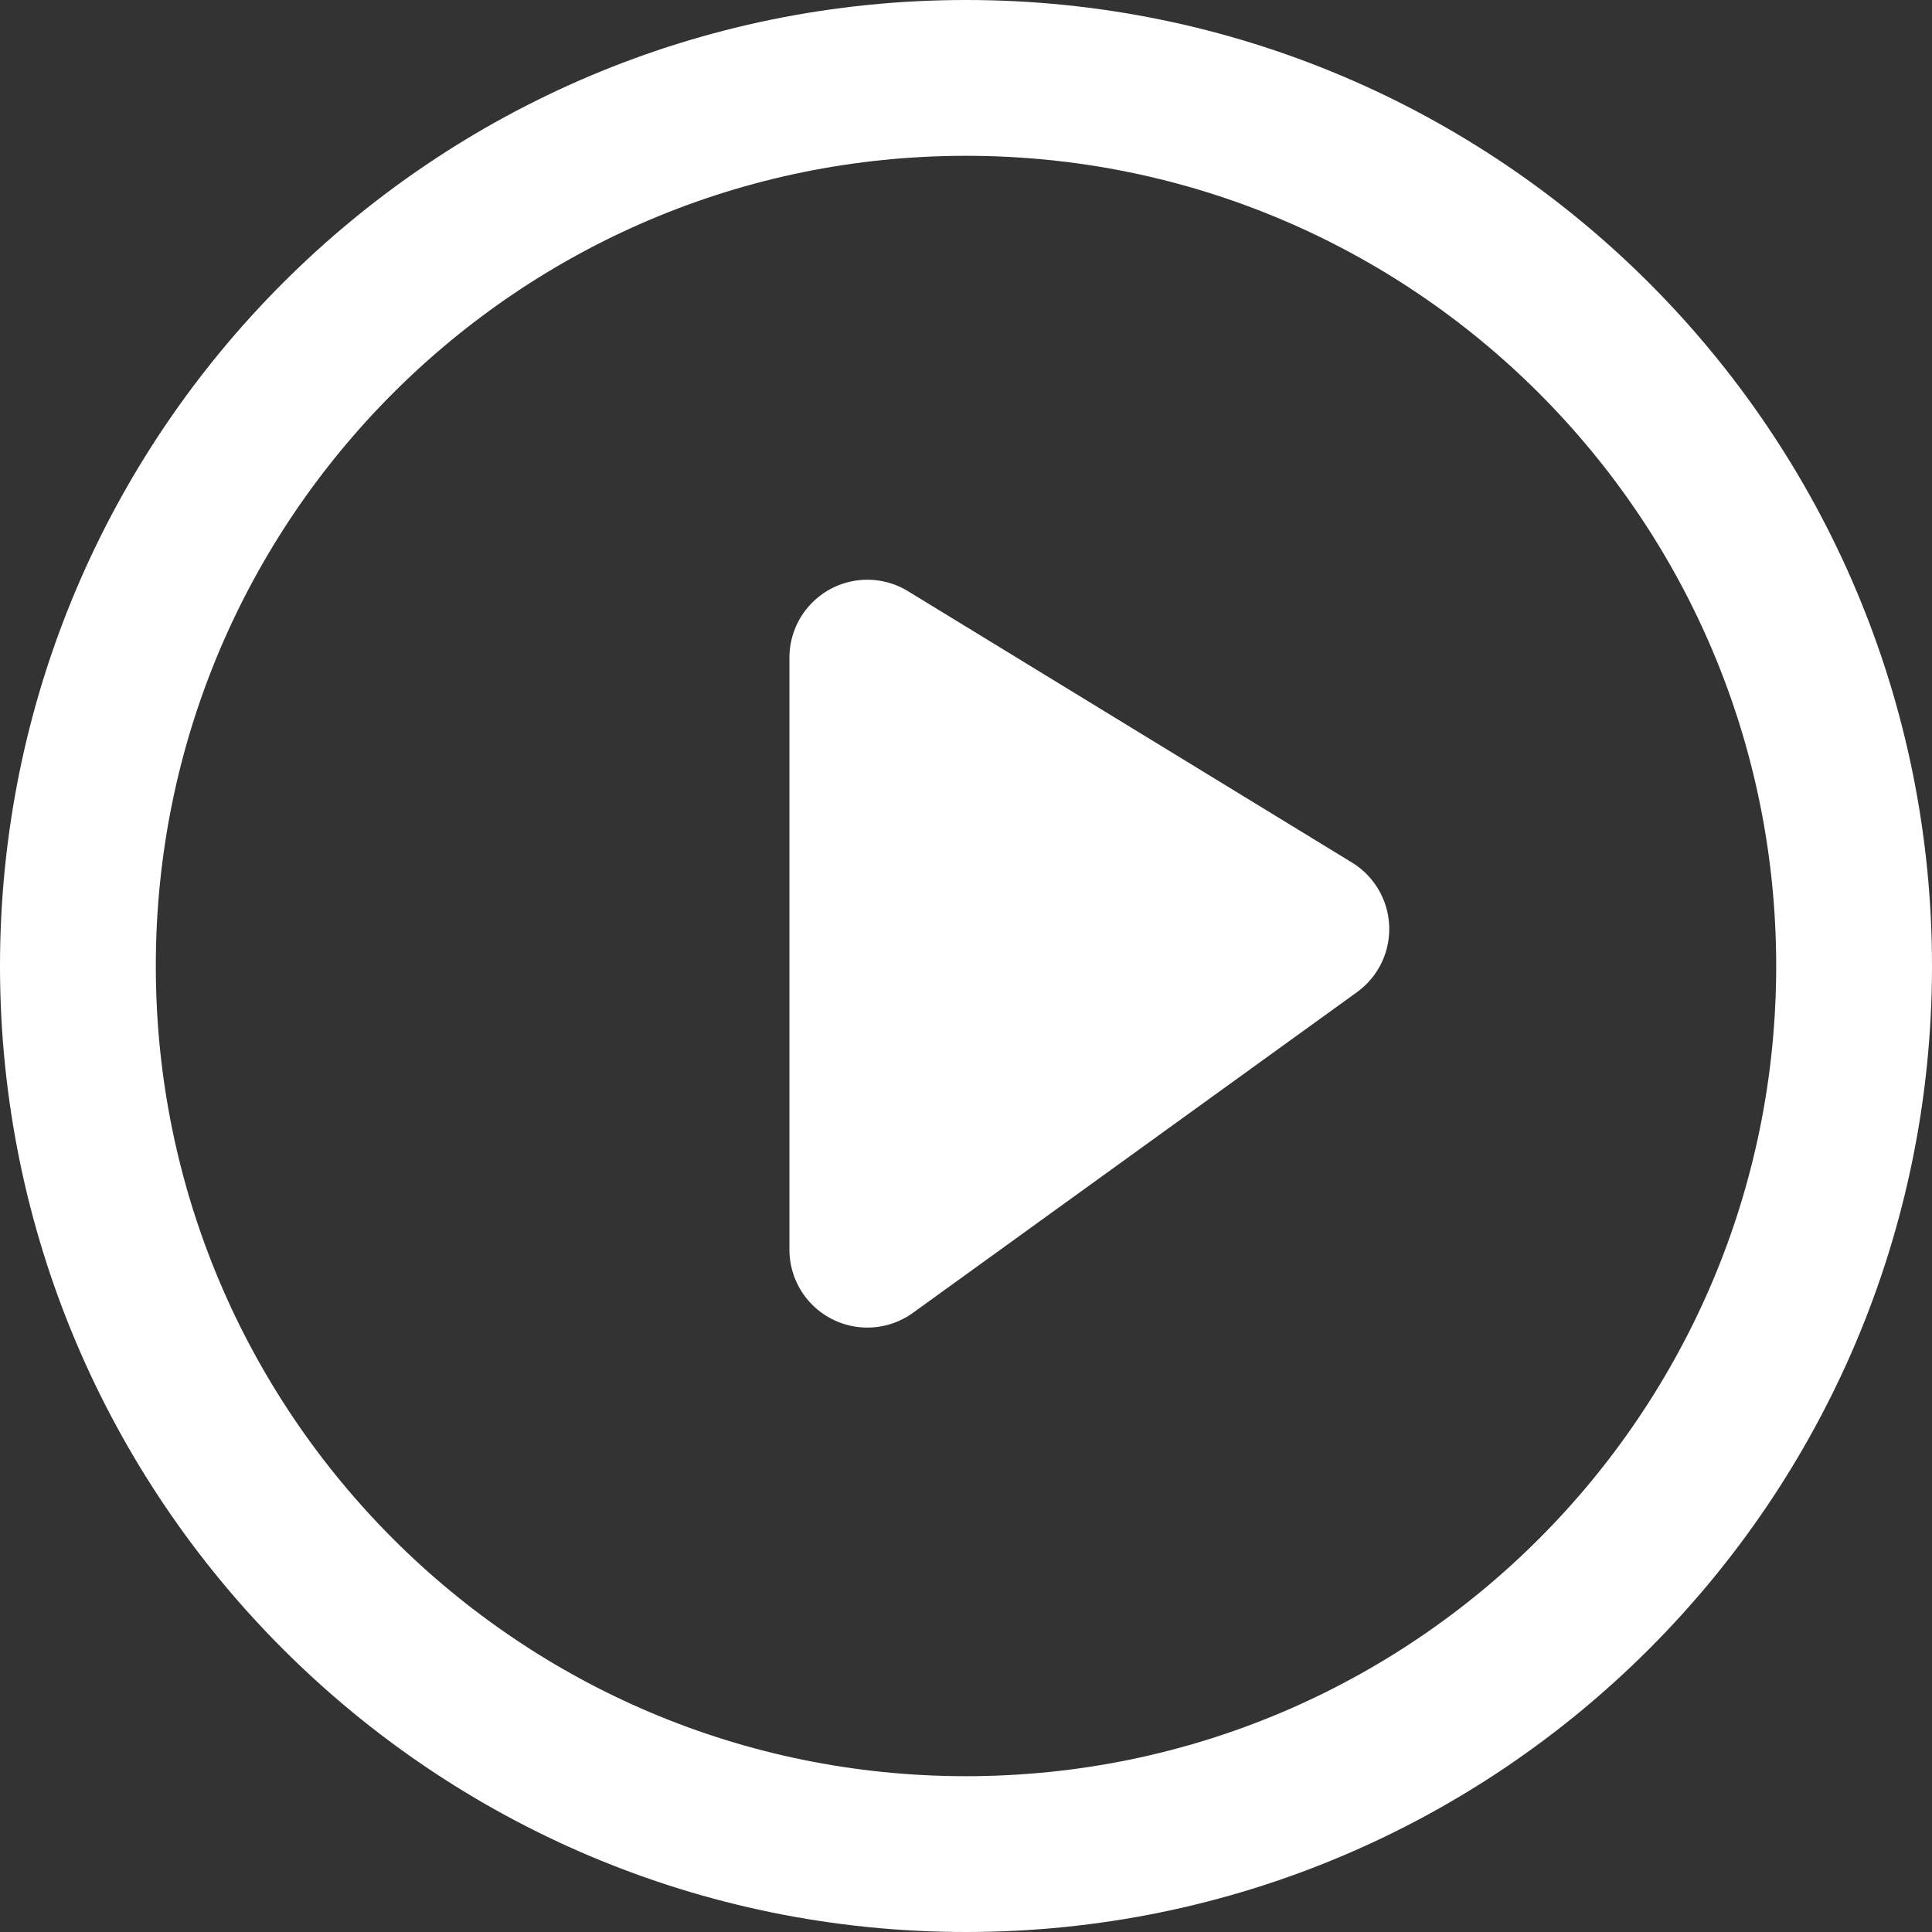 <svg width="124" height="124" viewBox="0 0 124 124" fill="none" xmlns="http://www.w3.org/2000/svg">
<rect x="0" y="0" width="124" height="124" fill="#333333" stroke="none"/>
<path d="M62 5C93.48 5 119 30.519 119 62C119 93.48 93.48 119 62 119C30.519 119 5 93.48 5 62C5 30.519 30.519 5 62 5Z" stroke="white" stroke-width="10" stroke-miterlimit="20"/>
<path d="M55.667 42.208V80.207L84.165 59.626L55.667 42.208Z" fill="white"/>
<path d="M55.667 42.208V80.207L84.165 59.626L55.667 42.208Z" stroke="white" stroke-width="10" stroke-miterlimit="20" stroke-linecap="round" stroke-linejoin="round"/>
</svg>
